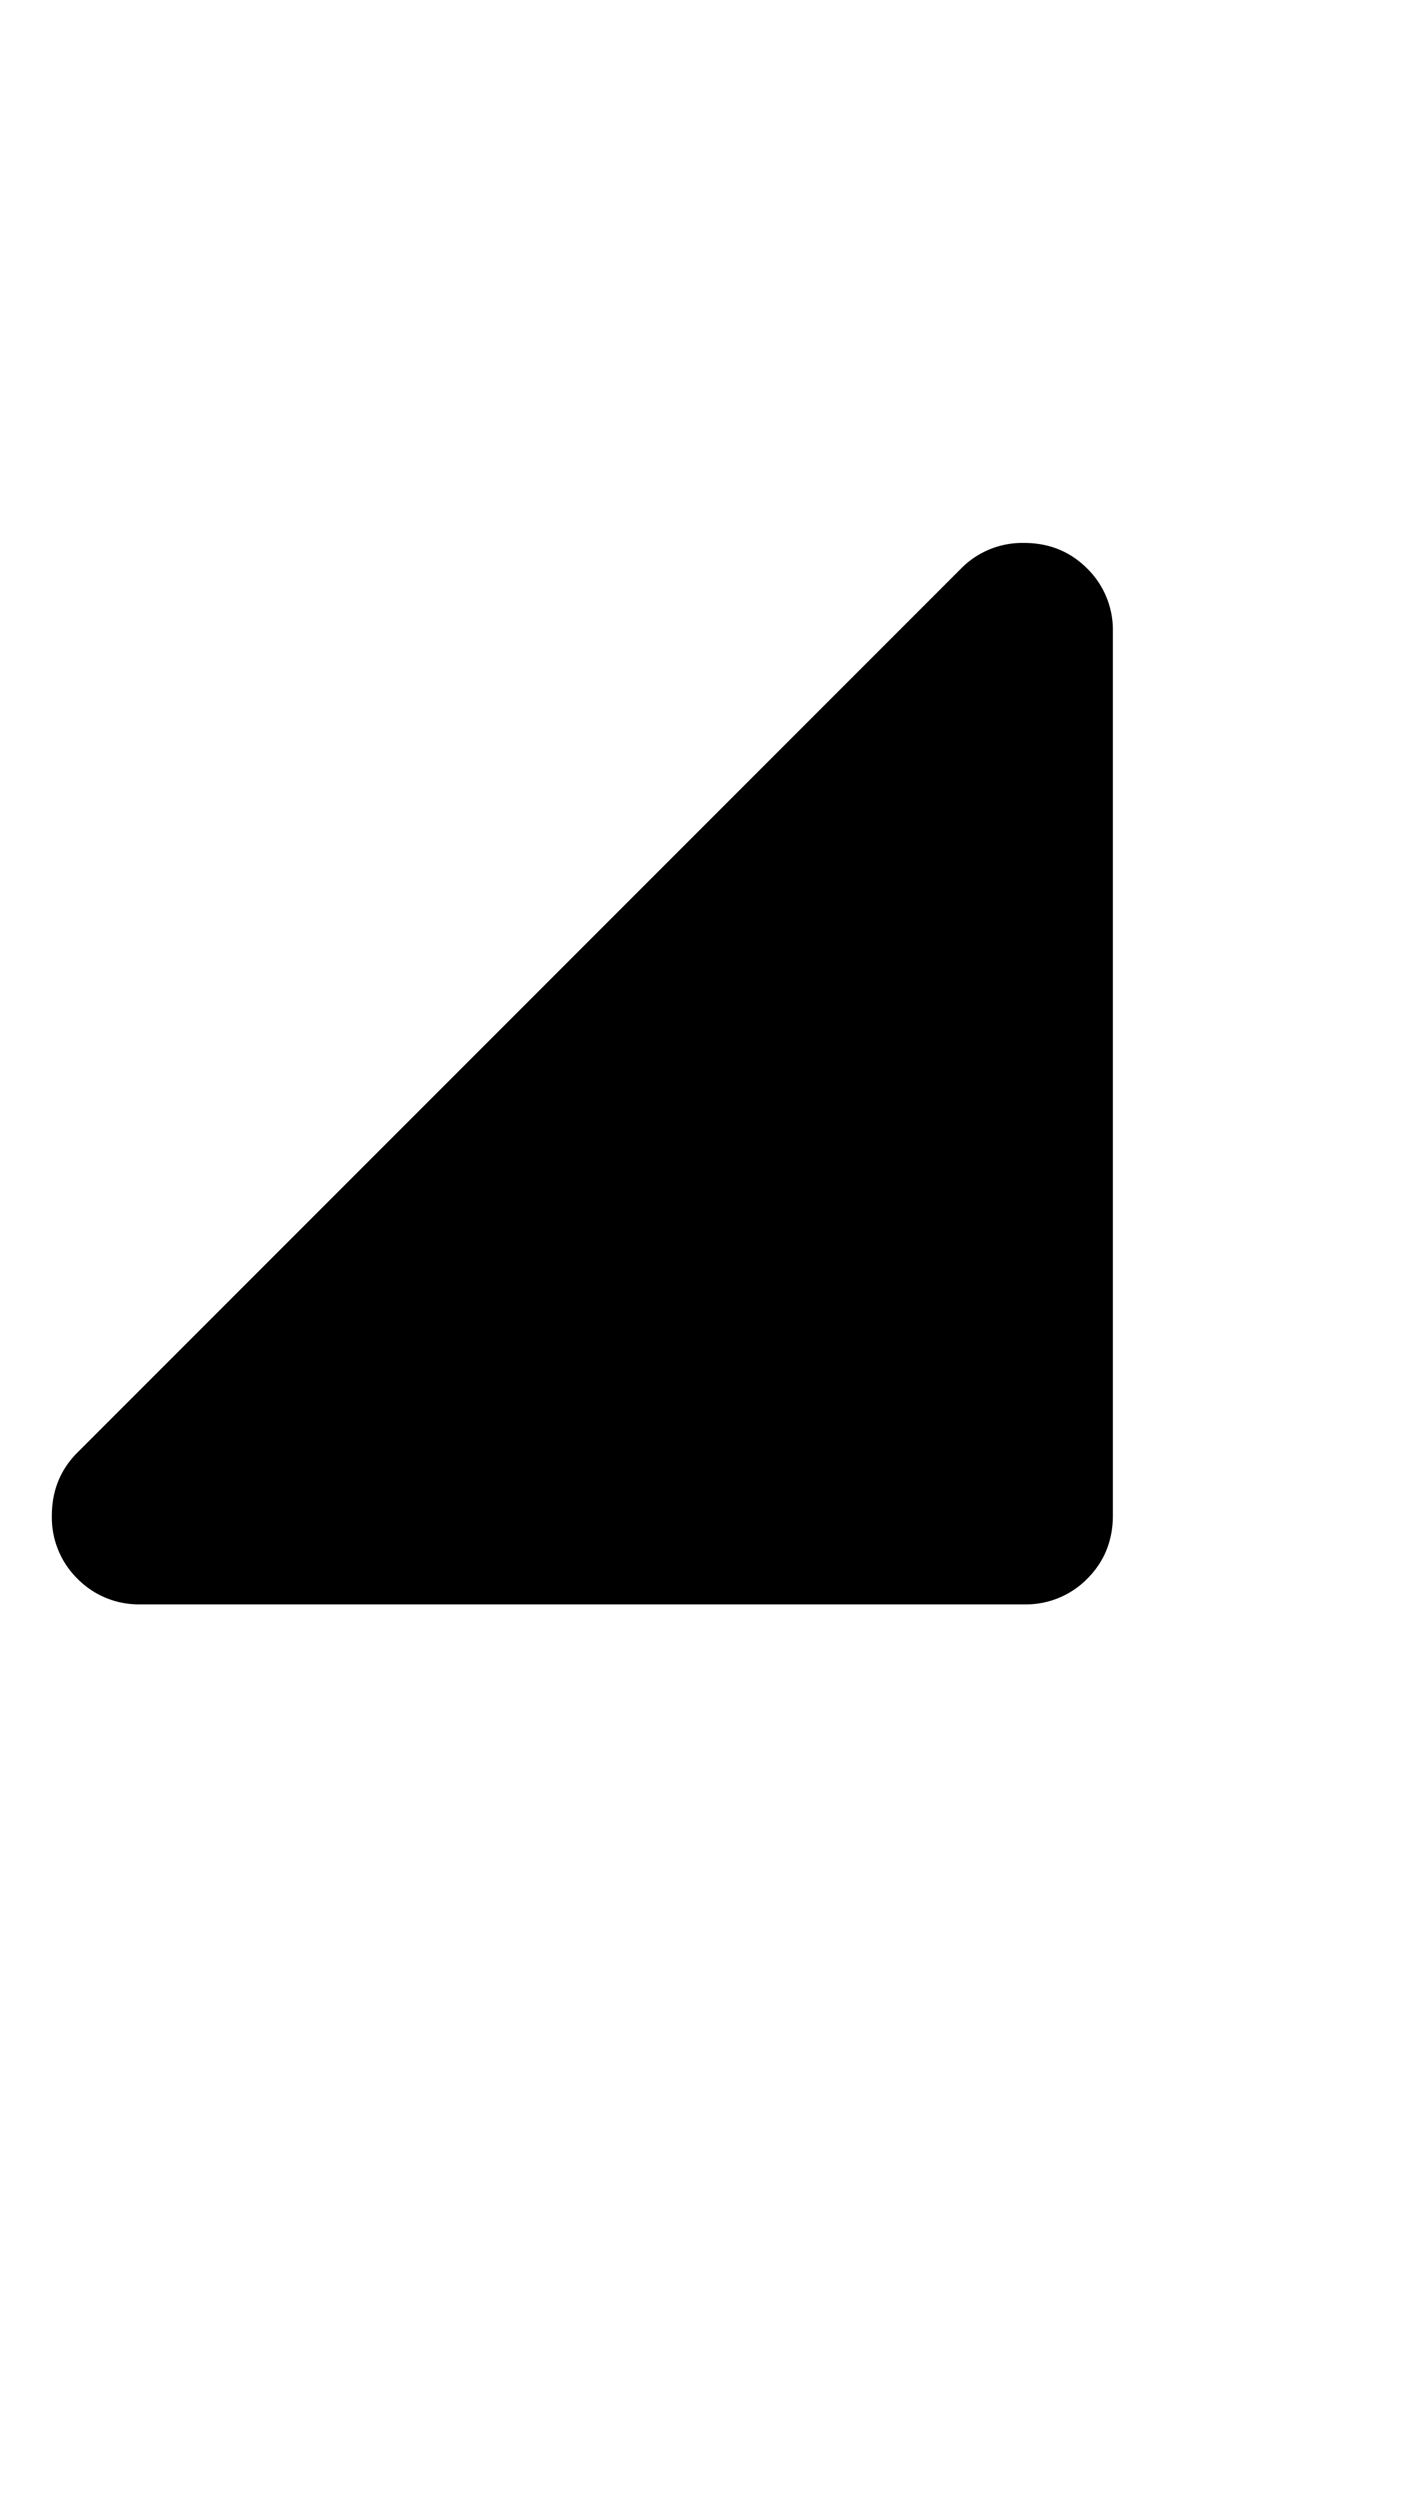 <svg viewBox="0 0 16 28" xmlns="http://www.w3.org/2000/svg" fill-rule="evenodd" clip-rule="evenodd" stroke-linejoin="round" stroke-miterlimit="1.414"><path d="M12.182 6.368a.963.963 0 0 1 .287.707v9.9c0 .28-.096.516-.287.707a.962.962 0 0 1-.707.287h-9.9a.963.963 0 0 1-.707-.287.962.962 0 0 1-.287-.707c0-.28.096-.516.287-.707l9.9-9.9a.962.962 0 0 1 .707-.287c.28 0 .516.096.707.287z" fill="currentColor" fill-rule="nonzero"/></svg>